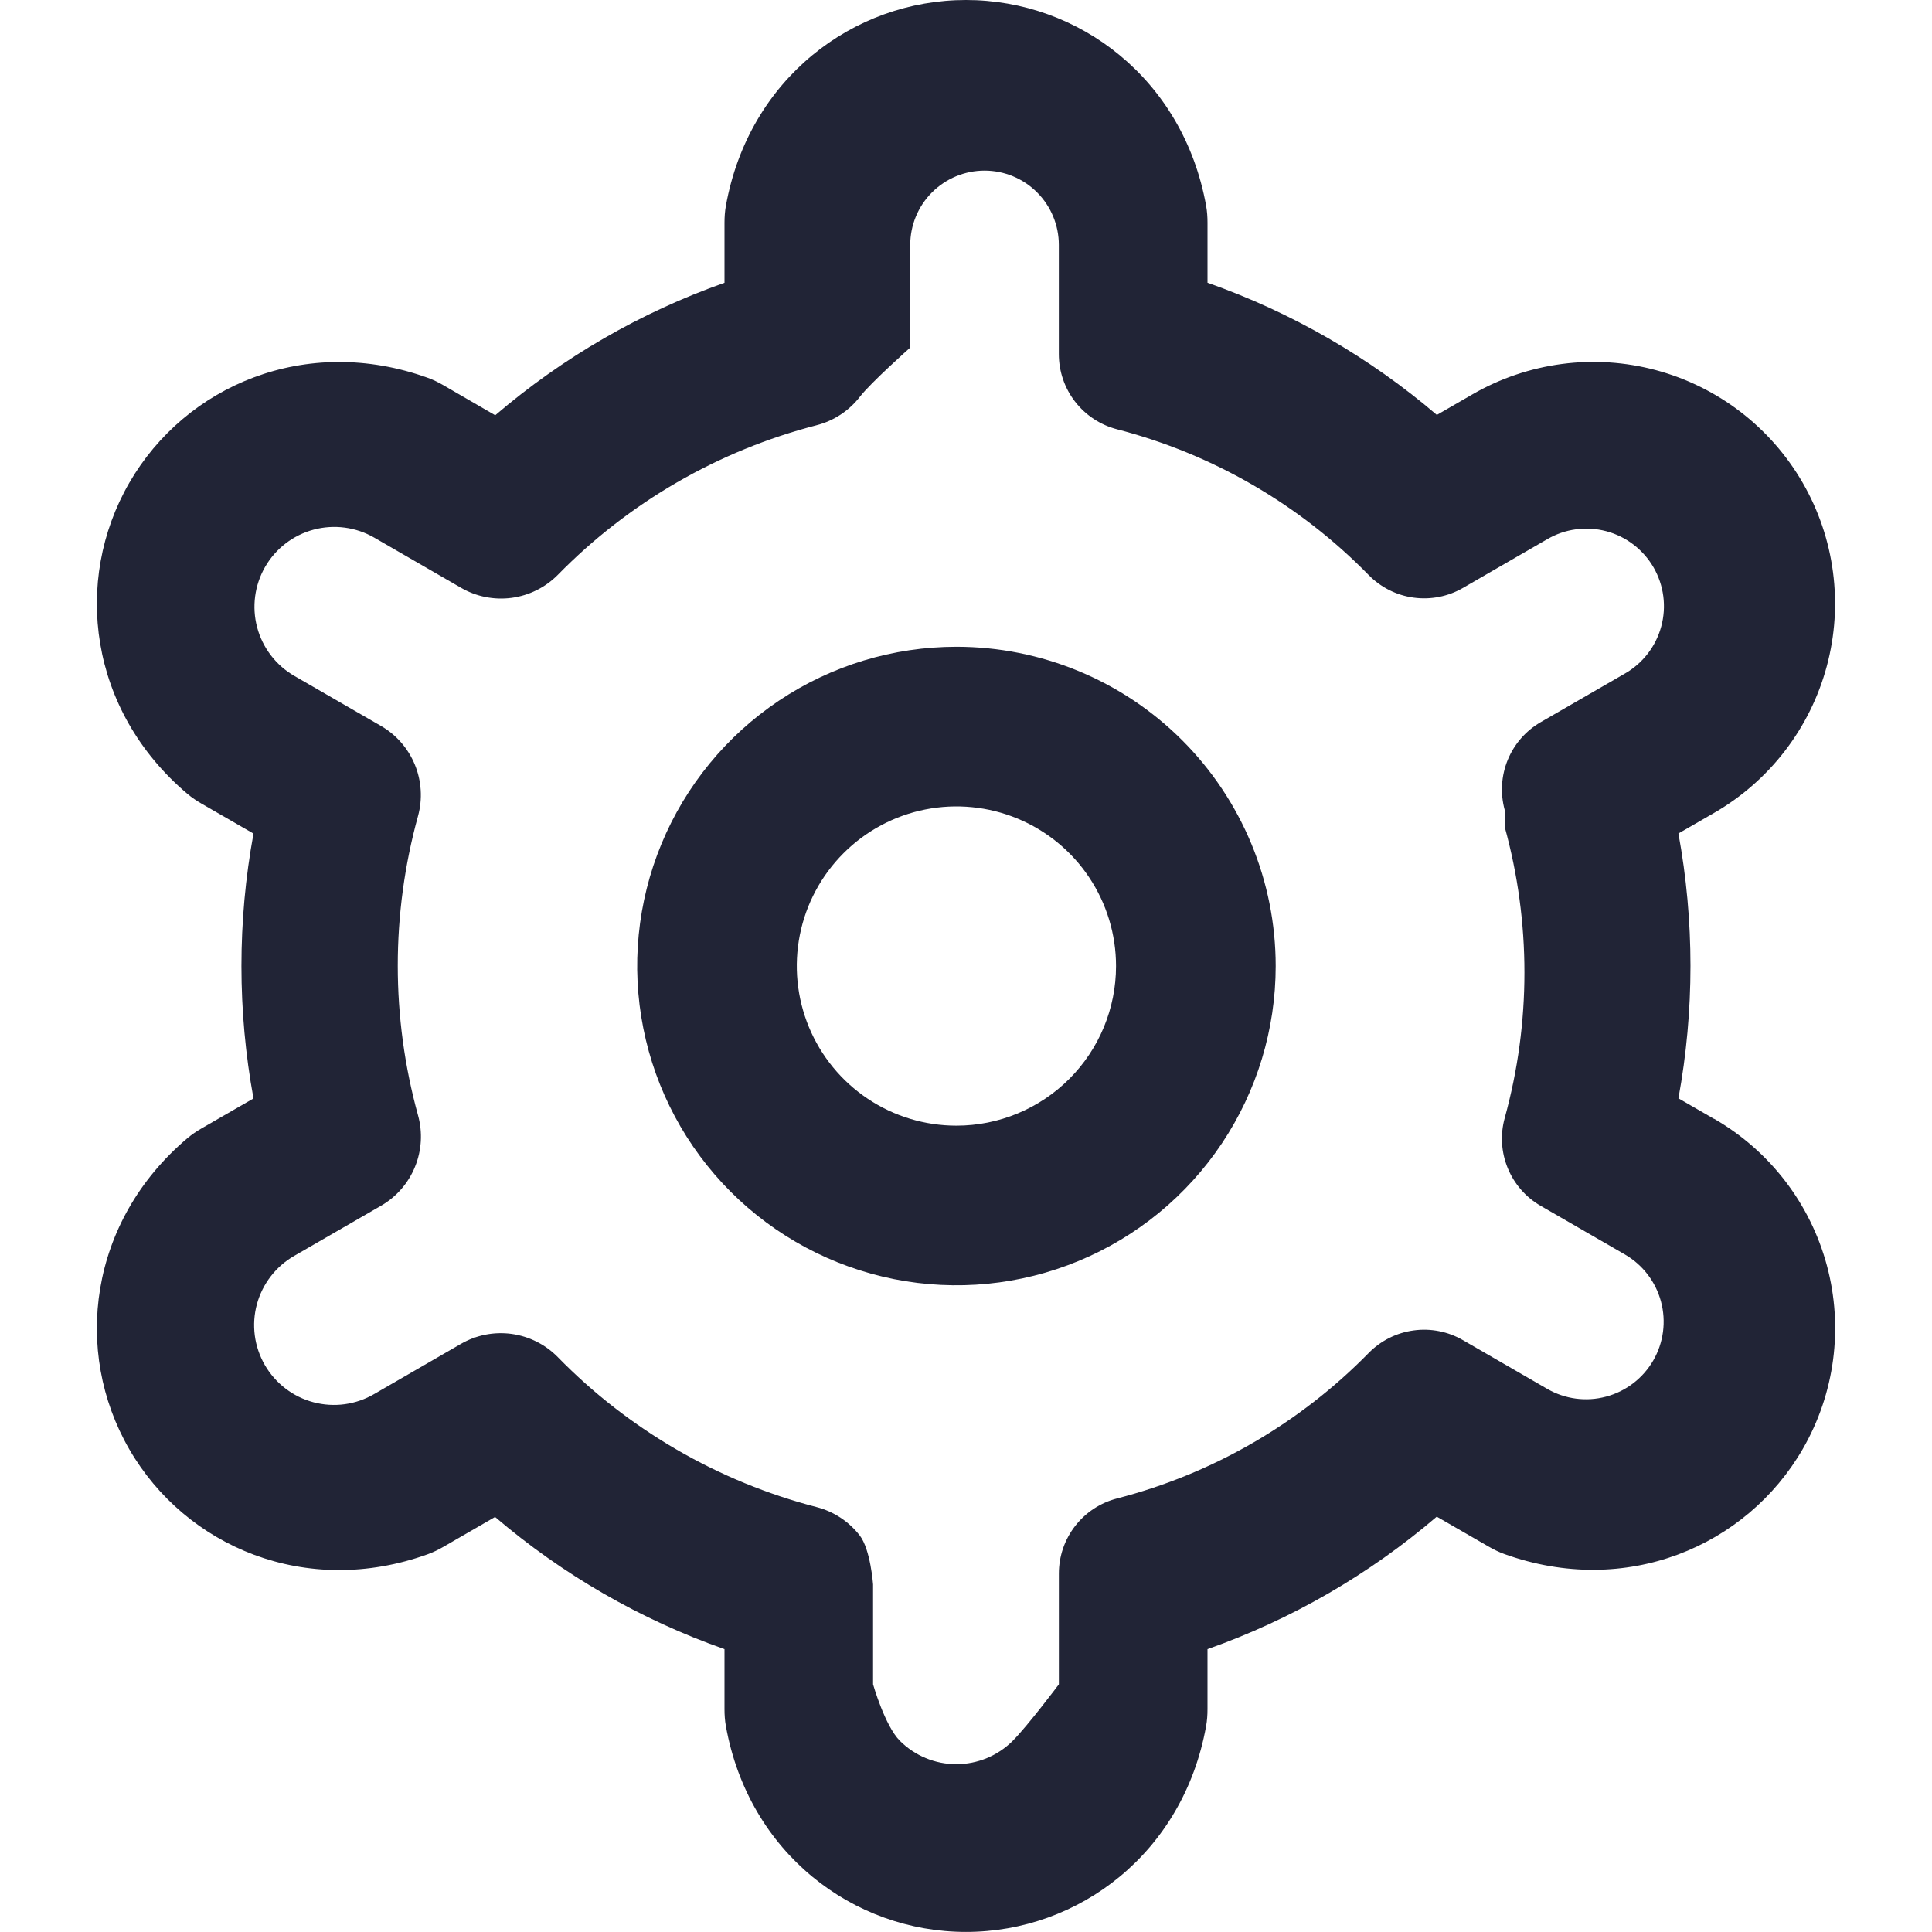 <?xml version="1.0" encoding="UTF-8"?>
<svg id="Layer_1" data-name="Layer 1" xmlns="http://www.w3.org/2000/svg" viewBox="0 0 512 512">
  <defs>
    <style>
      .cls-1 {
        fill: #212436;
        stroke-width: 0px;
      }
    </style>
  </defs>
  <path class="cls-1" d="m253.46,171.4c-16.73,0-33.09,4.96-47,14.26-13.91,9.3-24.76,22.51-31.16,37.97-6.4,15.46-8.08,32.47-4.81,48.88,3.26,16.41,11.32,31.49,23.15,43.32,11.83,11.83,26.91,19.89,43.32,23.16,16.41,3.26,33.42,1.59,48.88-4.82,15.46-6.4,28.67-17.25,37.97-31.16,9.3-13.91,14.26-30.27,14.26-47,0-22.44-8.92-43.96-24.78-59.83-15.87-15.87-37.39-24.78-59.83-24.78Zm0,126.91c-8.37,0-16.55-2.48-23.5-7.13-6.96-4.65-12.38-11.26-15.58-18.98-3.2-7.73-4.04-16.24-2.41-24.44,1.63-8.21,5.66-15.74,11.58-21.66,5.92-5.92,13.45-9.95,21.66-11.58,8.21-1.63,16.71-.79,24.44,2.41,7.73,3.2,14.34,8.62,18.98,15.58,4.65,6.96,7.13,15.14,7.13,23.5,0,11.22-4.46,21.98-12.39,29.91-7.93,7.93-18.69,12.39-29.91,12.39Z"/>
  <path class="cls-1" d="m454.27,296.53l-9.47-5.46c4.26-23.2,4.26-46.99,0-70.19l9.47-5.46c7.28-4.2,13.67-9.8,18.79-16.47,5.12-6.67,8.88-14.28,11.06-22.41,2.18-8.12,2.74-16.59,1.64-24.93-1.09-8.34-3.82-16.38-8.02-23.66-4.2-7.28-9.8-13.67-16.47-18.79-6.67-5.12-14.28-8.88-22.41-11.06-8.12-2.18-16.59-2.74-24.93-1.64-8.34,1.1-16.38,3.82-23.66,8.02l-9.49,5.48c-17.93-15.32-38.53-27.19-60.78-35.03v-15.9c0-1.5-.1-3.03-.37-4.51C313.57,20.87,285.86,0,256,0s-57.57,20.87-63.63,54.53c-.27,1.48-.37,3.01-.37,4.51v15.9c-22.24,7.86-42.84,19.77-60.76,35.11l-13.75-7.97c-1.31-.76-2.69-1.44-4.11-1.95-32.23-11.62-64.2,1.96-79.14,27.86-14.93,25.88-10.7,60.33,15.45,82.41,1.15.97,2.43,1.83,3.73,2.58l13.76,7.93c-4.26,23.2-4.26,46.99,0,70.19l-13.77,7.94c-1.3.75-2.58,1.61-3.73,2.58-26.14,22.09-30.37,56.53-15.44,82.41,14.95,25.91,46.94,39.5,79.17,27.84,1.41-.51,2.79-1.19,4.09-1.94l13.7-7.92c17.94,15.32,38.55,27.2,60.8,35.03v15.89c0,1.5.1,3.03.37,4.51,6.06,33.67,33.77,54.54,63.63,54.54s57.57-20.87,63.63-54.54c.27-1.48.37-3.01.37-4.51v-15.89c22.24-7.86,42.84-19.77,60.76-35.11l13.78,7.95c1.3.75,2.68,1.43,4.09,1.94,32.24,11.63,64.2-1.96,79.14-27.85,8.49-14.71,10.78-32.19,6.38-48.59-4.4-16.4-15.14-30.39-29.85-38.87l-.02.02Zm-55.5-77.36c6.96,25.23,6.96,51.87,0,77.1-1.22,4.39-.94,9.06.79,13.28,1.72,4.22,4.8,7.74,8.75,10.02l22.29,12.87c4.72,2.73,8.17,7.22,9.58,12.49,1.42,5.27.68,10.88-2.05,15.61-2.73,4.72-7.22,8.17-12.49,9.58-5.27,1.42-10.88.68-15.61-2.05l-22.33-12.91c-3.95-2.29-8.55-3.2-13.07-2.58-4.52.61-8.71,2.71-11.91,5.97-18.3,18.68-41.35,32.01-66.67,38.55-4.42,1.13-8.34,3.71-11.13,7.31-2.8,3.61-4.31,8.04-4.31,12.61v29.35s-8.26,10.99-12.22,14.96c-3.97,3.97-9.35,6.2-14.96,6.2s-10.99-2.23-14.96-6.2c-3.97-3.97-7.1-14.96-7.1-14.96v-26.48s-.66-9.25-3.53-12.97c-2.88-3.71-6.9-6.36-11.45-7.53-26.05-6.75-49.76-20.5-68.57-39.74-3.29-3.35-7.6-5.51-12.25-6.15-4.65-.63-9.38.3-13.45,2.66l-22.93,13.26c-2.41,1.41-5.07,2.33-7.83,2.71-2.76.38-5.57.2-8.27-.51-2.7-.71-5.23-1.95-7.44-3.65-2.22-1.69-4.07-3.81-5.47-6.22-1.39-2.42-2.3-5.08-2.66-7.85-.36-2.77-.17-5.58.56-8.27.73-2.69,1.99-5.21,3.7-7.42,1.71-2.21,3.84-4.05,6.26-5.43l22.93-13.24c4.06-2.34,7.23-5.97,9-10.31,1.78-4.34,2.06-9.14.81-13.66-7.16-25.95-7.16-53.36,0-79.32,1.23-4.51.93-9.3-.85-13.62-1.78-4.32-4.94-7.93-8.99-10.26l-22.93-13.24c-4.86-2.8-8.41-7.43-9.86-12.85-1.45-5.42-.69-11.2,2.11-16.06,2.8-4.86,7.43-8.41,12.85-9.86,5.42-1.45,11.2-.69,16.06,2.11l22.97,13.28c4.05,2.36,8.77,3.3,13.42,2.69,4.65-.62,8.96-2.76,12.26-6.09,18.83-19.22,42.54-32.93,68.59-39.66,4.56-1.17,8.6-3.83,11.48-7.56,2.88-3.73,13.33-13.02,13.33-13.02v-27.21c0-5.22,2.07-10.23,5.77-13.92,3.69-3.69,8.7-5.77,13.92-5.77s10.23,2.07,13.92,5.77c3.69,3.69,5.77,8.7,5.77,13.92v28.94c0,4.56,1.51,9,4.31,12.61,2.8,3.61,6.71,6.18,11.13,7.32,25.33,6.56,48.39,19.92,66.69,38.64,3.2,3.26,7.39,5.36,11.91,5.97,4.52.61,9.12-.29,13.07-2.58l22.29-12.89c2.34-1.37,4.93-2.27,7.61-2.63,2.69-.37,5.42-.2,8.04.49,2.62.69,5.08,1.9,7.24,3.55,2.15,1.65,3.96,3.7,5.32,6.05,1.35,2.35,2.23,4.94,2.58,7.63.35,2.69.16,5.42-.55,8.04-.71,2.62-1.93,5.07-3.59,7.21-1.66,2.14-3.73,3.94-6.09,5.28l-22.29,12.87c-3.93,2.28-6.99,5.79-8.71,9.99-1.72,4.2-2,8.85-.81,13.23v4.56Z"/>
</svg>